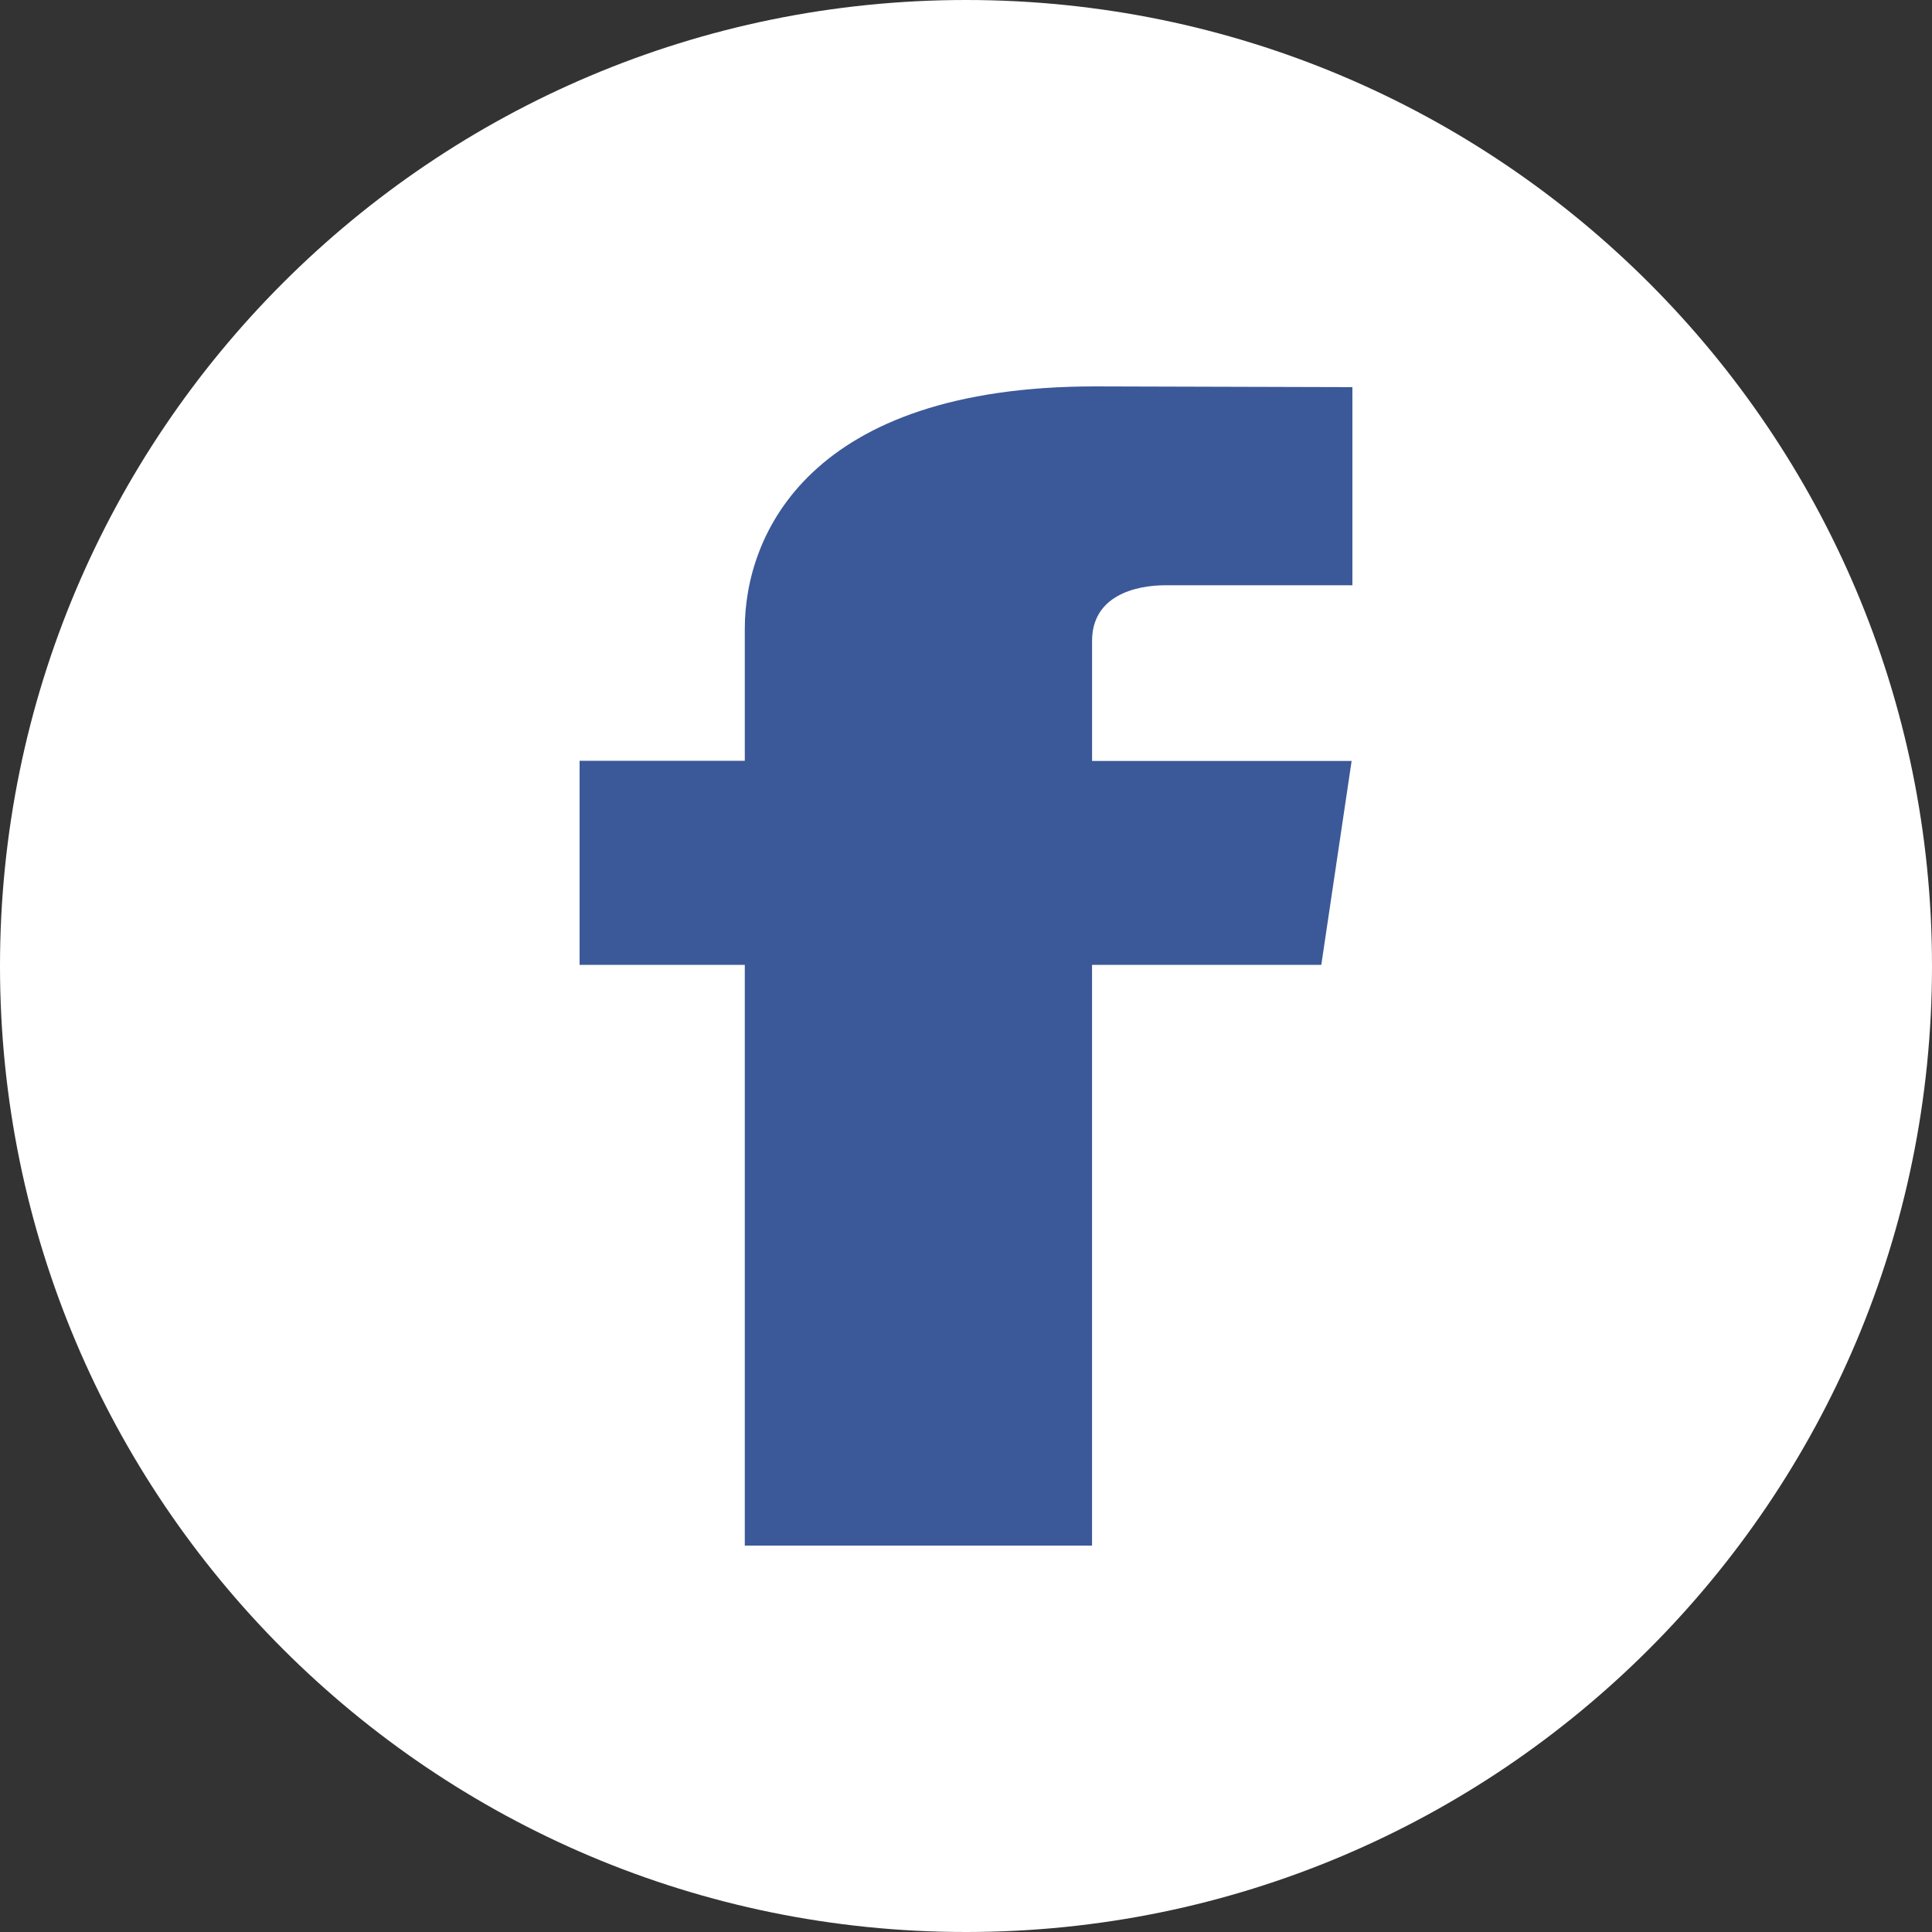 <svg width="50" height="50" viewBox="0 0 50 50" fill="none" xmlns="http://www.w3.org/2000/svg">
<rect x="0" y="0" width="50" height="50" fill="#333333" stroke="none"/>
<path d="M25 50C38.807 50 50 38.807 50 25C50 11.193 38.807 0 25 0C11.193 0 0 11.193 0 25C0 38.807 11.193 50 25 50Z" fill="white"/>
<path d="M34.195 24.971H28.262V40H19.275V24.971H15V19.689H19.275V16.271C19.275 13.827 20.953 10 28.342 10L35 10.019V15.146H30.169C29.377 15.146 28.263 15.42 28.263 16.586V19.694H34.98L34.195 24.971Z" fill="#3B5998"/>
</svg>
